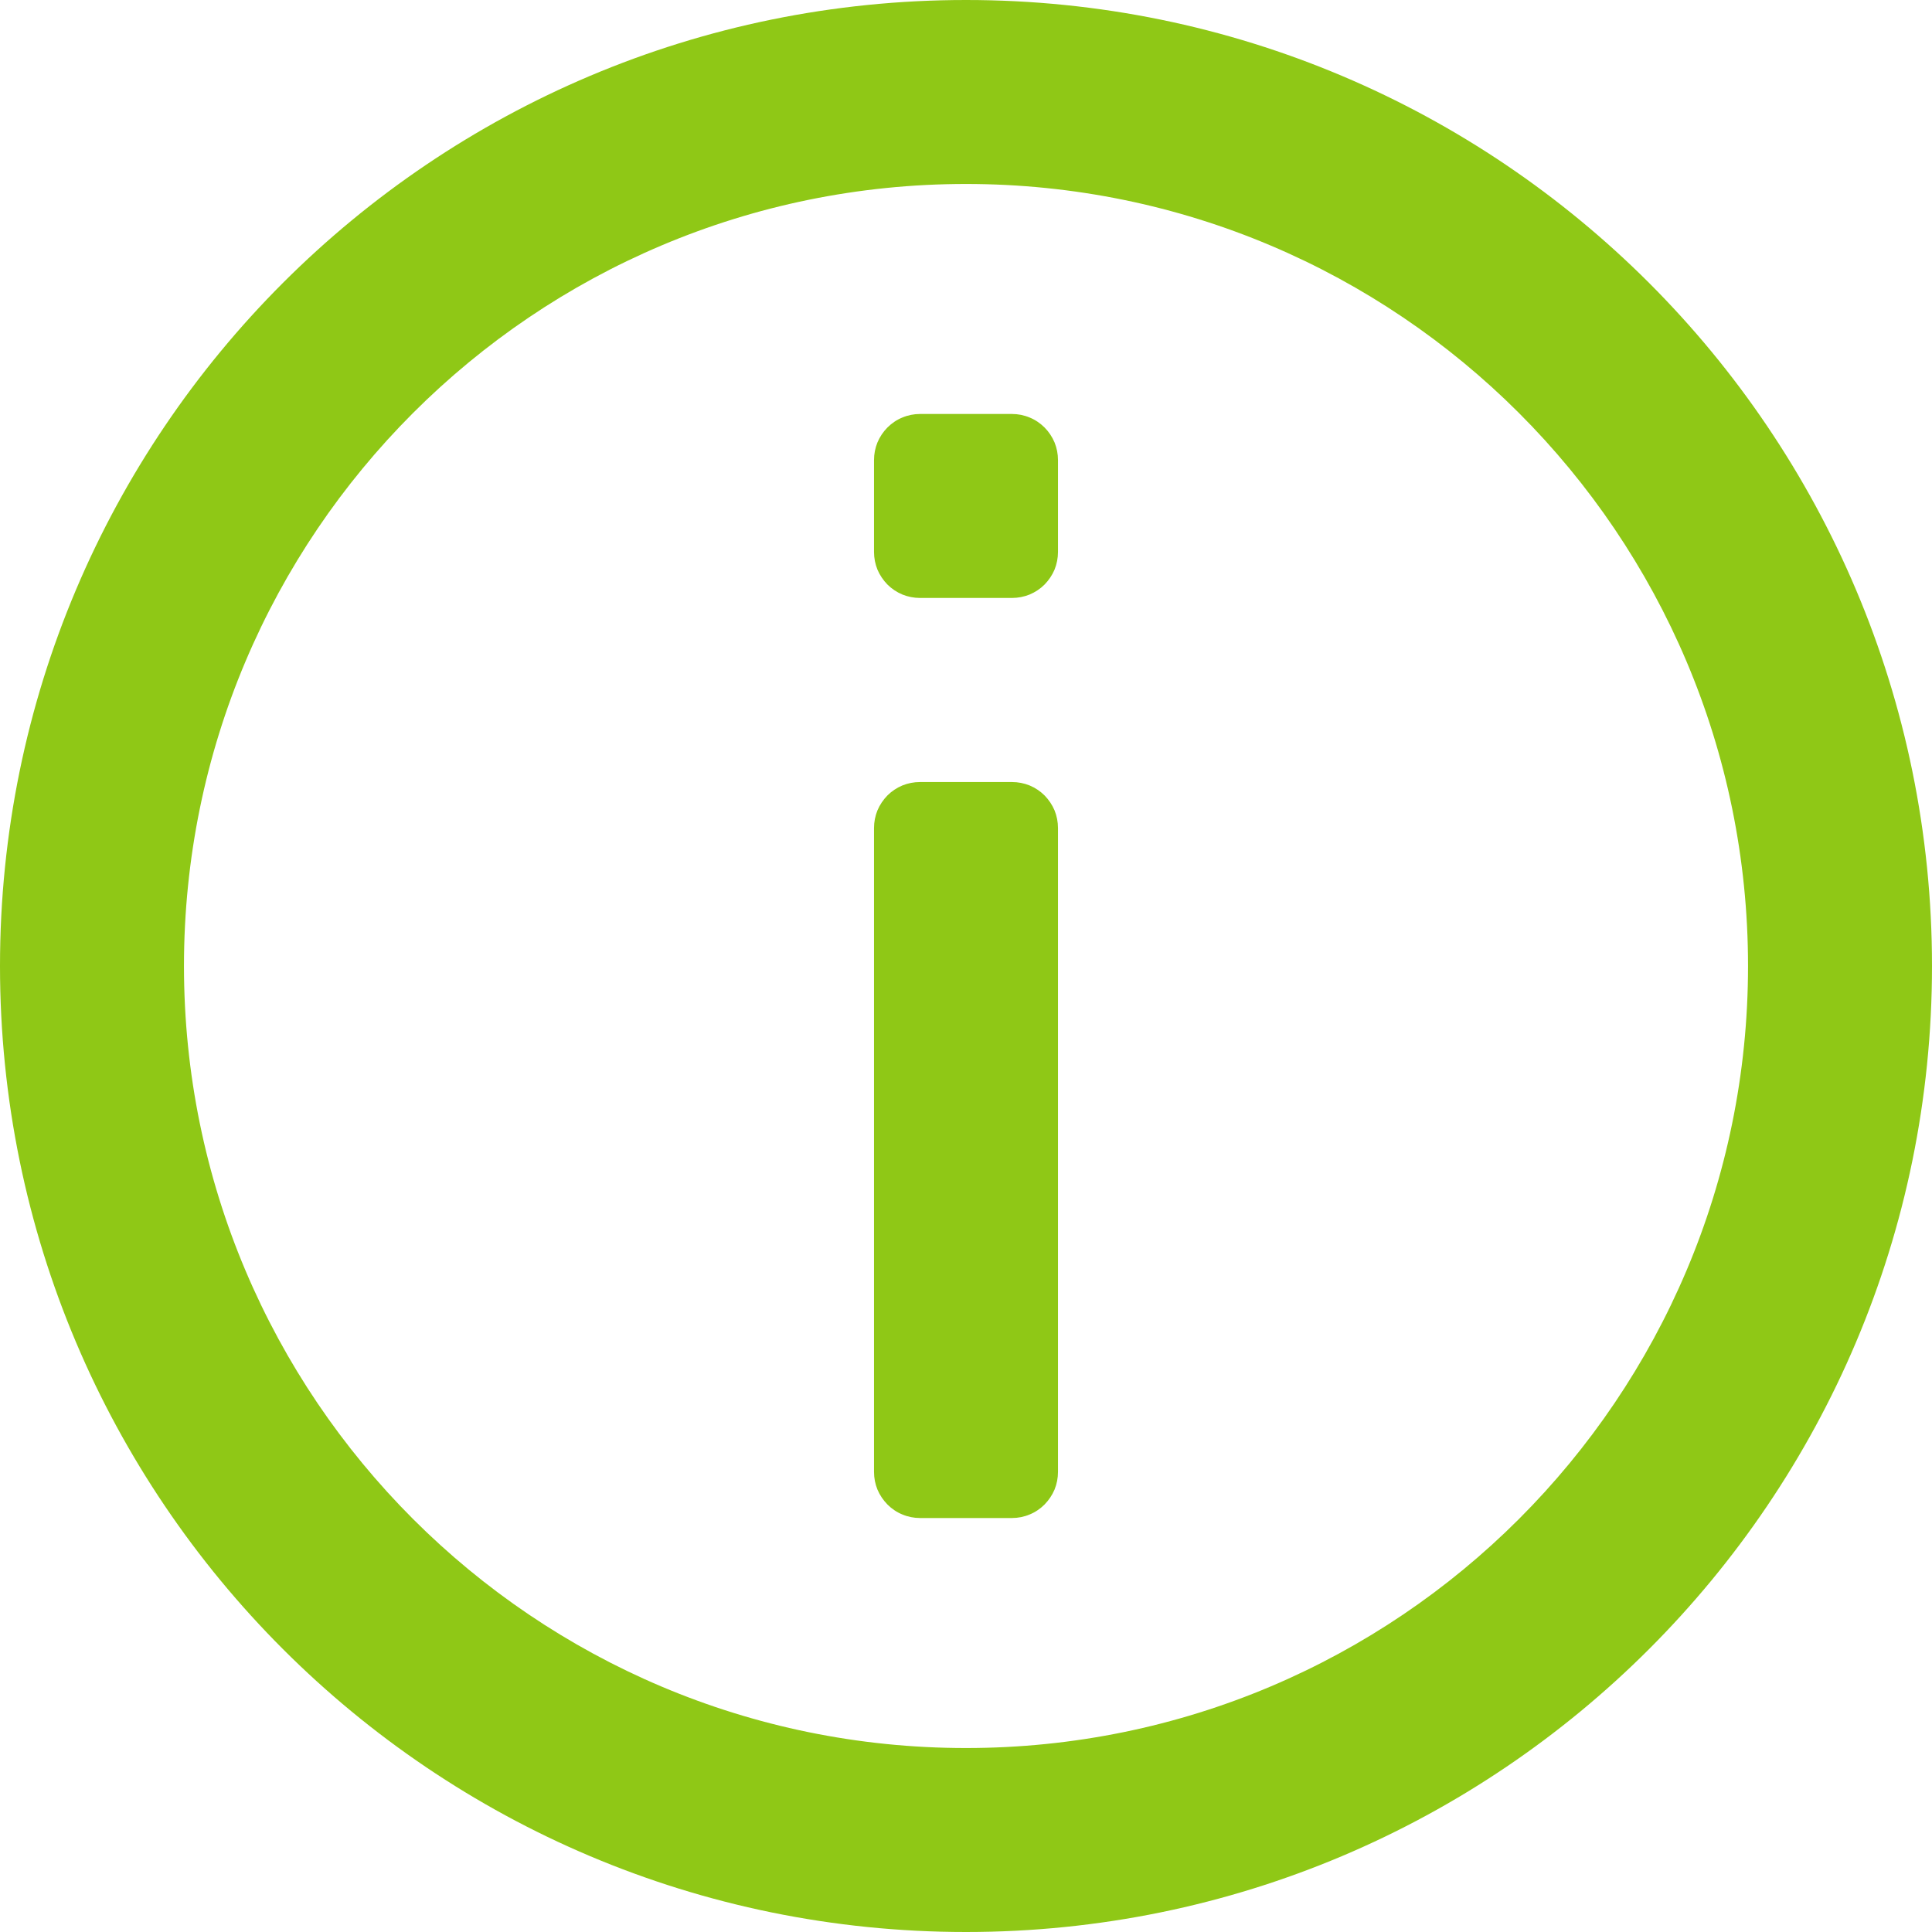 <svg xmlns="http://www.w3.org/2000/svg" width="18" height="18" viewBox="0 0 18 18" fill="none">
    <g clip-path="url(#clip0_5745_2863)">
        <path d="M9 0C13.971 0 18 4.029 18 9C18 13.971 13.971 18 9 18C4.029 18 0 13.971 0 9C0 4.029 4.029 0 9 0ZM9 1.714C4.976 1.714 1.714 4.976 1.714 9C1.714 13.024 4.976 16.286 9 16.286C13.024 16.286 16.286 13.024 16.286 9C16.286 4.976 13.024 1.714 9 1.714ZM9.429 7.286C9.485 7.286 9.541 7.297 9.593 7.318C9.645 7.34 9.692 7.371 9.732 7.411C9.771 7.451 9.803 7.498 9.825 7.55C9.846 7.602 9.857 7.658 9.857 7.714V13.714C9.857 13.771 9.846 13.826 9.825 13.878C9.803 13.93 9.771 13.977 9.732 14.017C9.692 14.057 9.645 14.089 9.593 14.11C9.541 14.132 9.485 14.143 9.429 14.143H8.571C8.515 14.143 8.459 14.132 8.407 14.11C8.355 14.089 8.308 14.057 8.268 14.017C8.229 13.977 8.197 13.93 8.175 13.878C8.154 13.826 8.143 13.771 8.143 13.714V7.714C8.143 7.658 8.154 7.602 8.175 7.55C8.197 7.498 8.229 7.451 8.268 7.411C8.308 7.371 8.355 7.34 8.407 7.318C8.459 7.297 8.515 7.286 8.571 7.286H9.429ZM9.429 3.857C9.485 3.857 9.541 3.868 9.593 3.89C9.645 3.911 9.692 3.943 9.732 3.983C9.771 4.022 9.803 4.07 9.825 4.122C9.846 4.174 9.857 4.229 9.857 4.286V5.143C9.857 5.199 9.846 5.255 9.825 5.307C9.803 5.359 9.771 5.406 9.732 5.446C9.692 5.486 9.645 5.517 9.593 5.539C9.541 5.56 9.485 5.571 9.429 5.571H8.571C8.515 5.571 8.459 5.56 8.407 5.539C8.355 5.517 8.308 5.486 8.268 5.446C8.229 5.406 8.197 5.359 8.175 5.307C8.154 5.255 8.143 5.199 8.143 5.143V4.286C8.143 4.229 8.154 4.174 8.175 4.122C8.197 4.07 8.229 4.022 8.268 3.983C8.308 3.943 8.355 3.911 8.407 3.89C8.459 3.868 8.515 3.857 8.571 3.857H9.429Z" fill="#8FC816"/>
    </g>
    <defs>
        <clipPath id="clip0_5745_2863">
            <rect width="18" height="18" fill="white"/>
        </clipPath>
    </defs>
</svg>